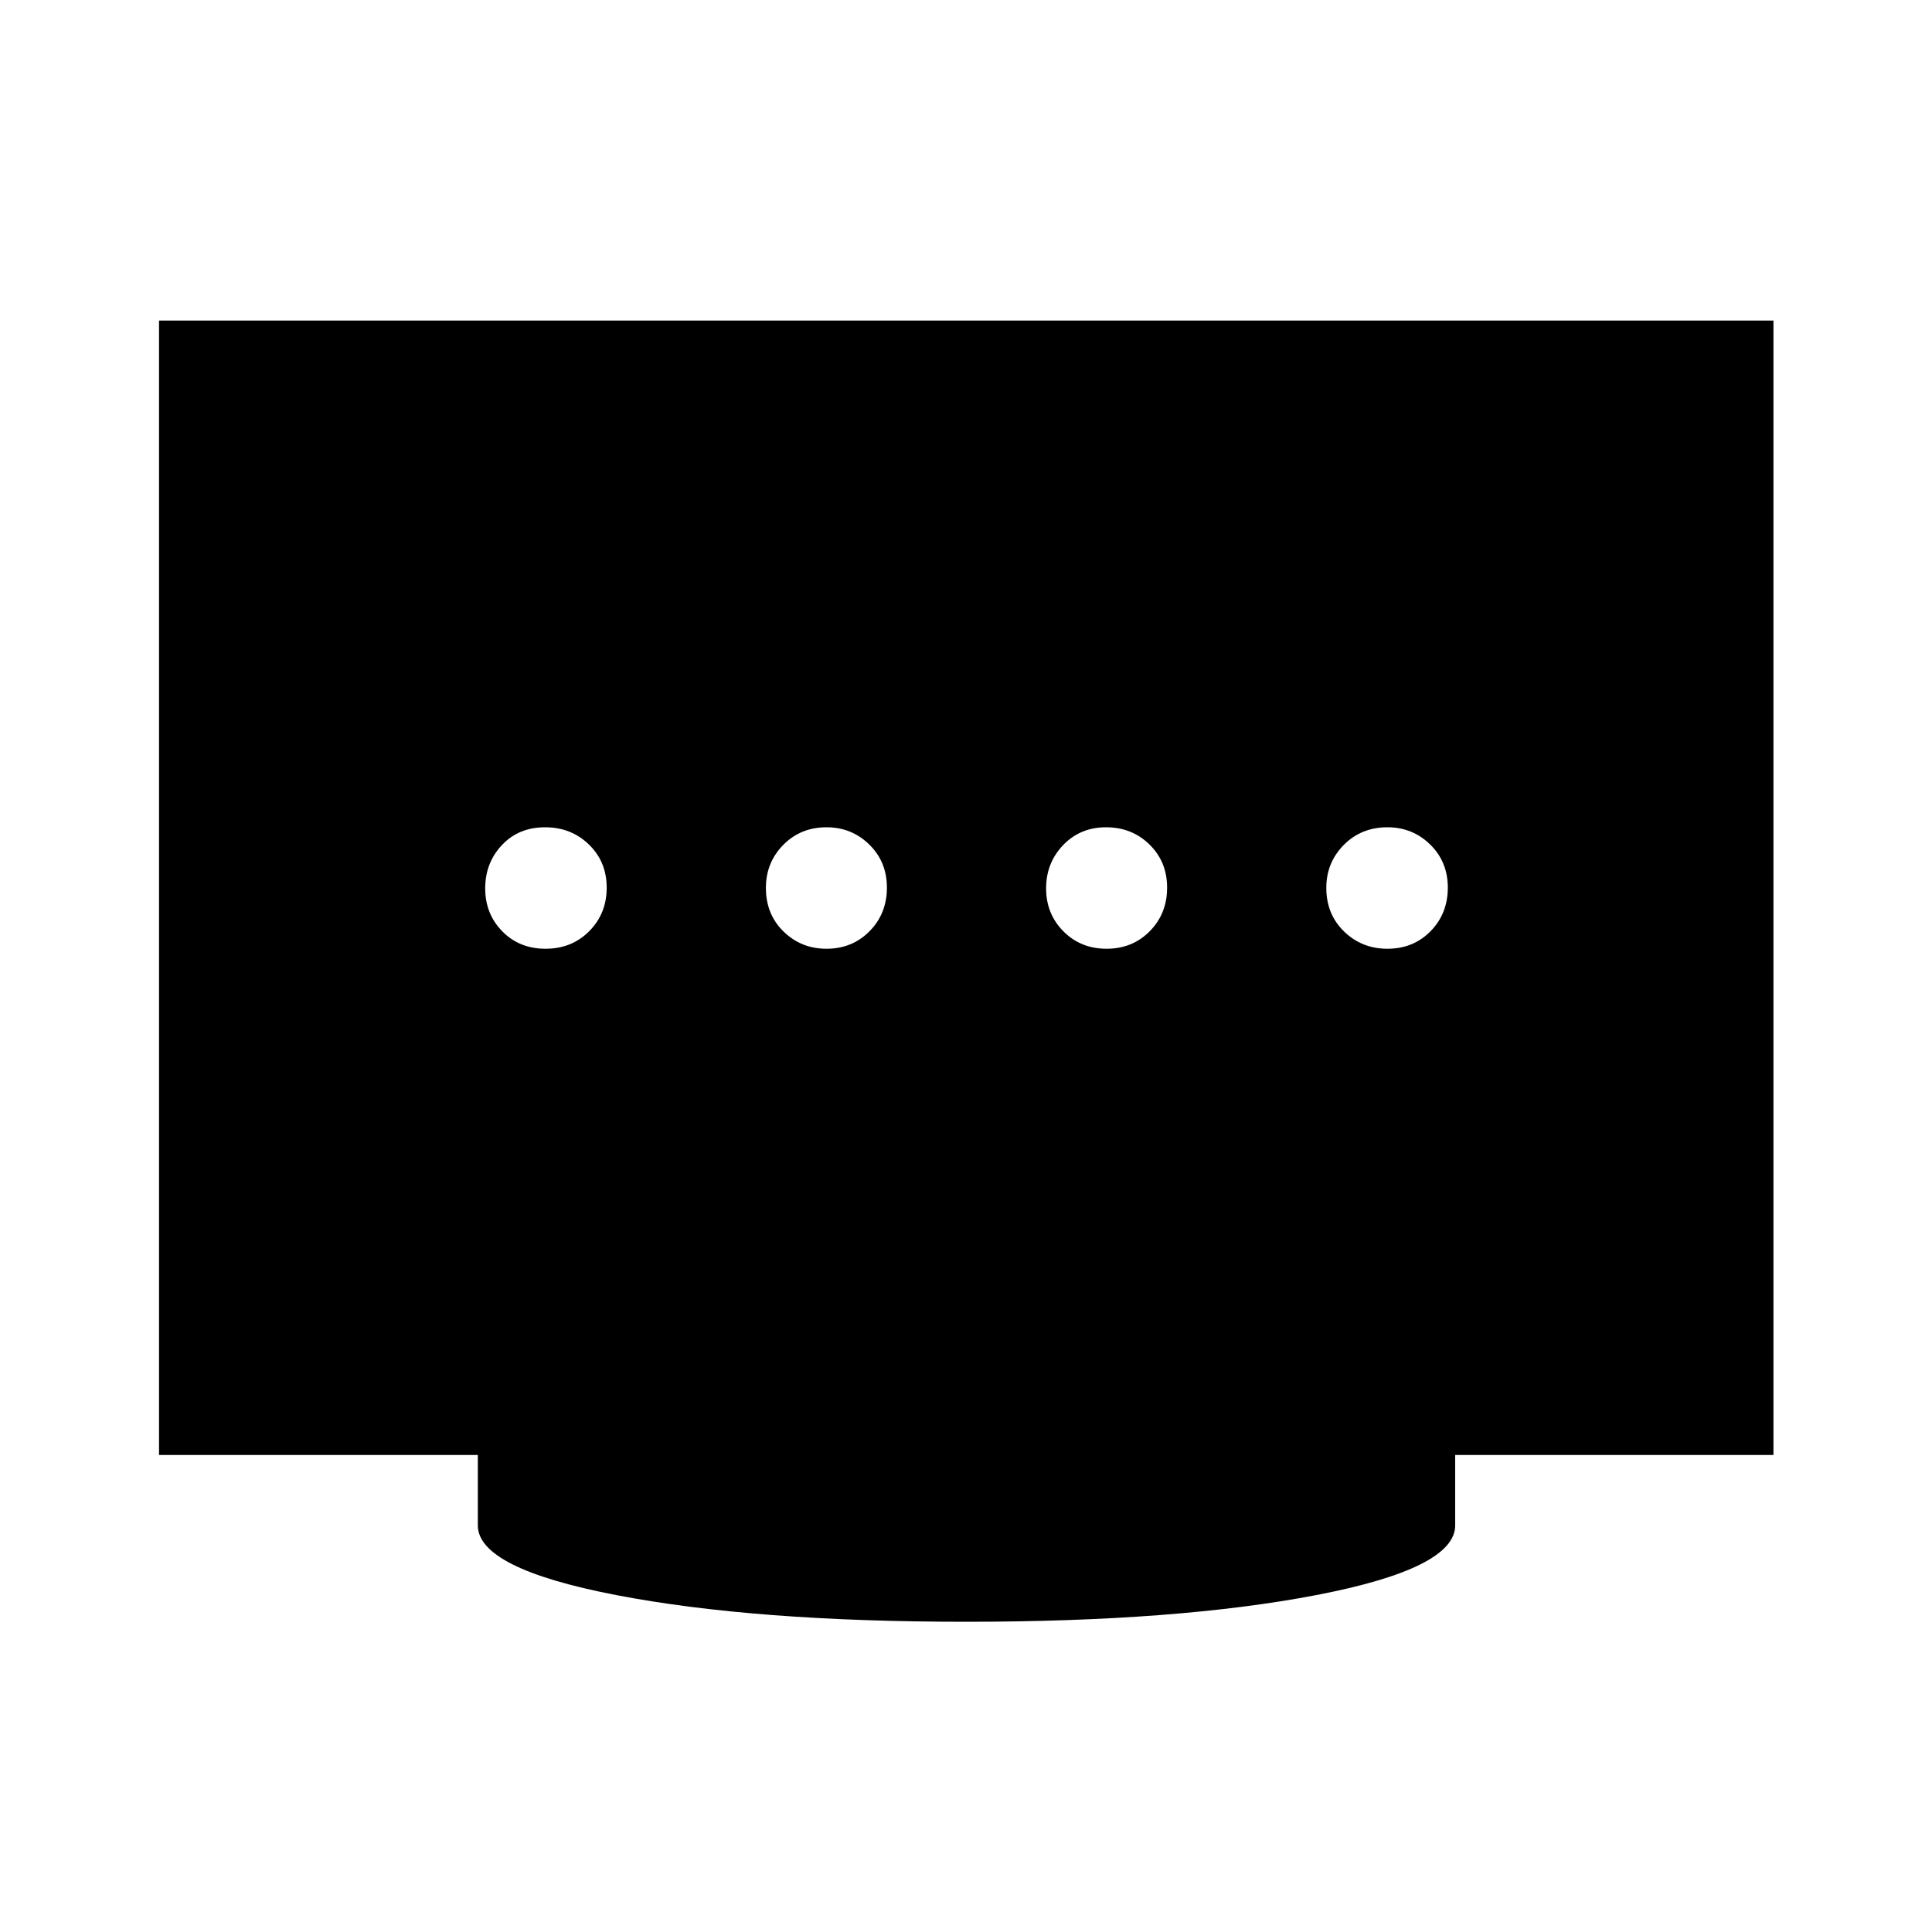 <svg xmlns="http://www.w3.org/2000/svg" height="48" viewBox="0 -960 960 960" width="48"><path d="M410.69-488.57q12.79 0 21.4-8.73 8.61-8.74 8.61-21.63 0-12.88-8.78-21.44-8.77-8.56-21.22-8.56-12.91 0-21.52 8.77t-8.61 21.34q0 13.13 8.77 21.69t21.35 8.56Zm-139.61 0q13.02 0 21.7-8.73 8.68-8.74 8.68-21.63 0-12.88-8.84-21.44t-21.77-8.56q-13.14 0-21.45 8.84-8.31 8.85-8.31 21.52 0 12.66 8.48 21.33 8.49 8.67 21.51 8.67Zm278.81 0q12.82 0 21.43-8.73 8.61-8.74 8.61-21.63 0-12.88-8.76-21.44t-21.59-8.56q-12.82 0-21.3 8.84-8.48 8.85-8.48 21.52 0 12.66 8.59 21.33 8.58 8.67 21.5 8.67Zm139.51 0q12.89 0 21.45-8.73 8.56-8.74 8.56-21.63 0-12.88-8.77-21.44t-21.22-8.56q-13.02 0-21.7 8.77t-8.68 21.34q0 13.13 8.84 21.69t21.52 8.56ZM480-154.15q-105.02 0-173.79-13.26-68.78-13.26-68.78-34.61v-35H79.02v-563.7h802.2v563.7H723.07v35q0 21.35-69.03 34.61-69.02 13.26-174.04 13.26Z"/></svg>